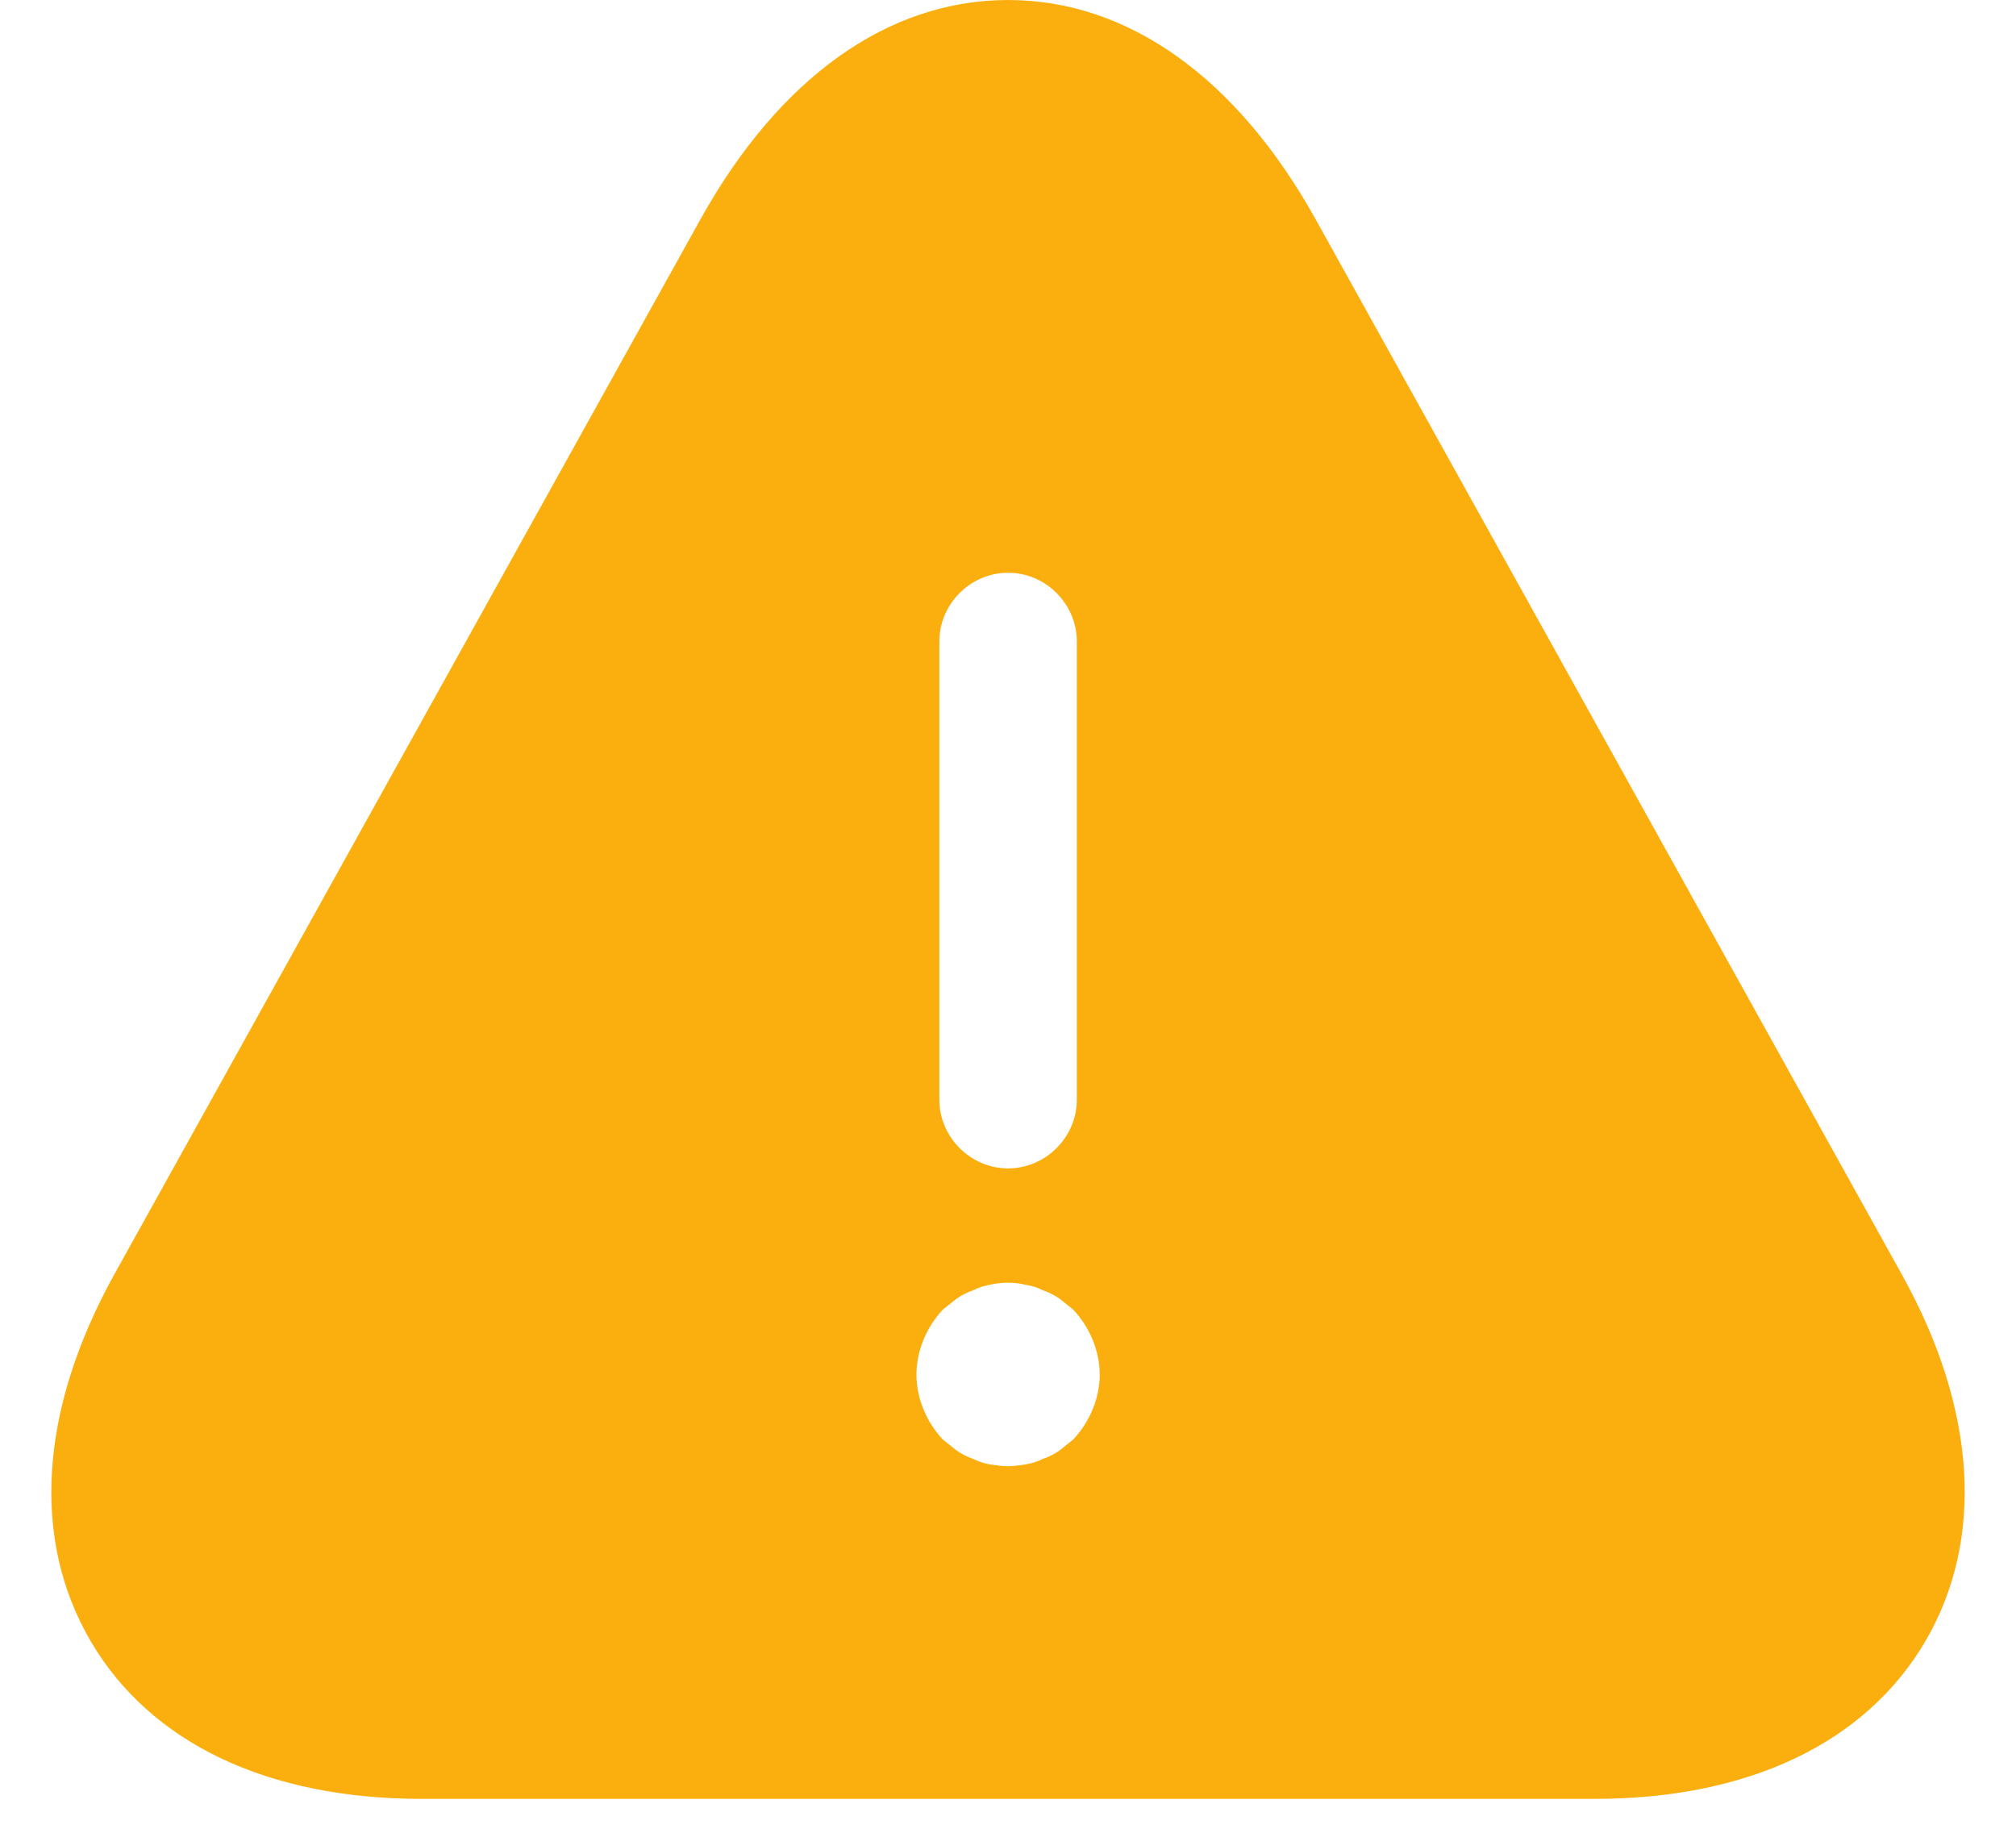 <svg width="22" height="20" viewBox="0 0 22 20" fill="none" xmlns="http://www.w3.org/2000/svg">
<path d="M20.761 13.92L14.361 2.4C13.501 0.85 12.31 0 11.001 0C9.69 0 8.5 0.85 7.64 2.4L1.24 13.92C0.43 15.39 0.34 16.8 0.99 17.91C1.64 19.02 2.92 19.63 4.6 19.63H17.401C19.081 19.63 20.36 19.02 21.011 17.91C21.66 16.8 21.57 15.38 20.761 13.92ZM10.251 7C10.251 6.59 10.591 6.25 11.001 6.25C11.411 6.25 11.751 6.59 11.751 7V12C11.751 12.41 11.411 12.75 11.001 12.75C10.591 12.75 10.251 12.41 10.251 12V7ZM11.71 15.71C11.661 15.75 11.611 15.79 11.56 15.83C11.501 15.87 11.441 15.9 11.38 15.92C11.32 15.95 11.261 15.97 11.191 15.98C11.13 15.99 11.06 16 11.001 16C10.941 16 10.87 15.99 10.8 15.98C10.741 15.97 10.681 15.95 10.62 15.92C10.56 15.9 10.501 15.87 10.441 15.83C10.39 15.79 10.341 15.75 10.29 15.71C10.111 15.52 10.001 15.26 10.001 15C10.001 14.74 10.111 14.48 10.29 14.29C10.341 14.25 10.39 14.21 10.441 14.17C10.501 14.13 10.56 14.1 10.62 14.08C10.681 14.05 10.741 14.03 10.8 14.02C10.931 13.99 11.07 13.99 11.191 14.02C11.261 14.03 11.32 14.05 11.38 14.08C11.441 14.1 11.501 14.13 11.56 14.17C11.611 14.21 11.661 14.25 11.71 14.29C11.89 14.48 12.001 14.74 12.001 15C12.001 15.26 11.89 15.52 11.71 15.71Z" fill="#FAAF0E"/>
</svg>